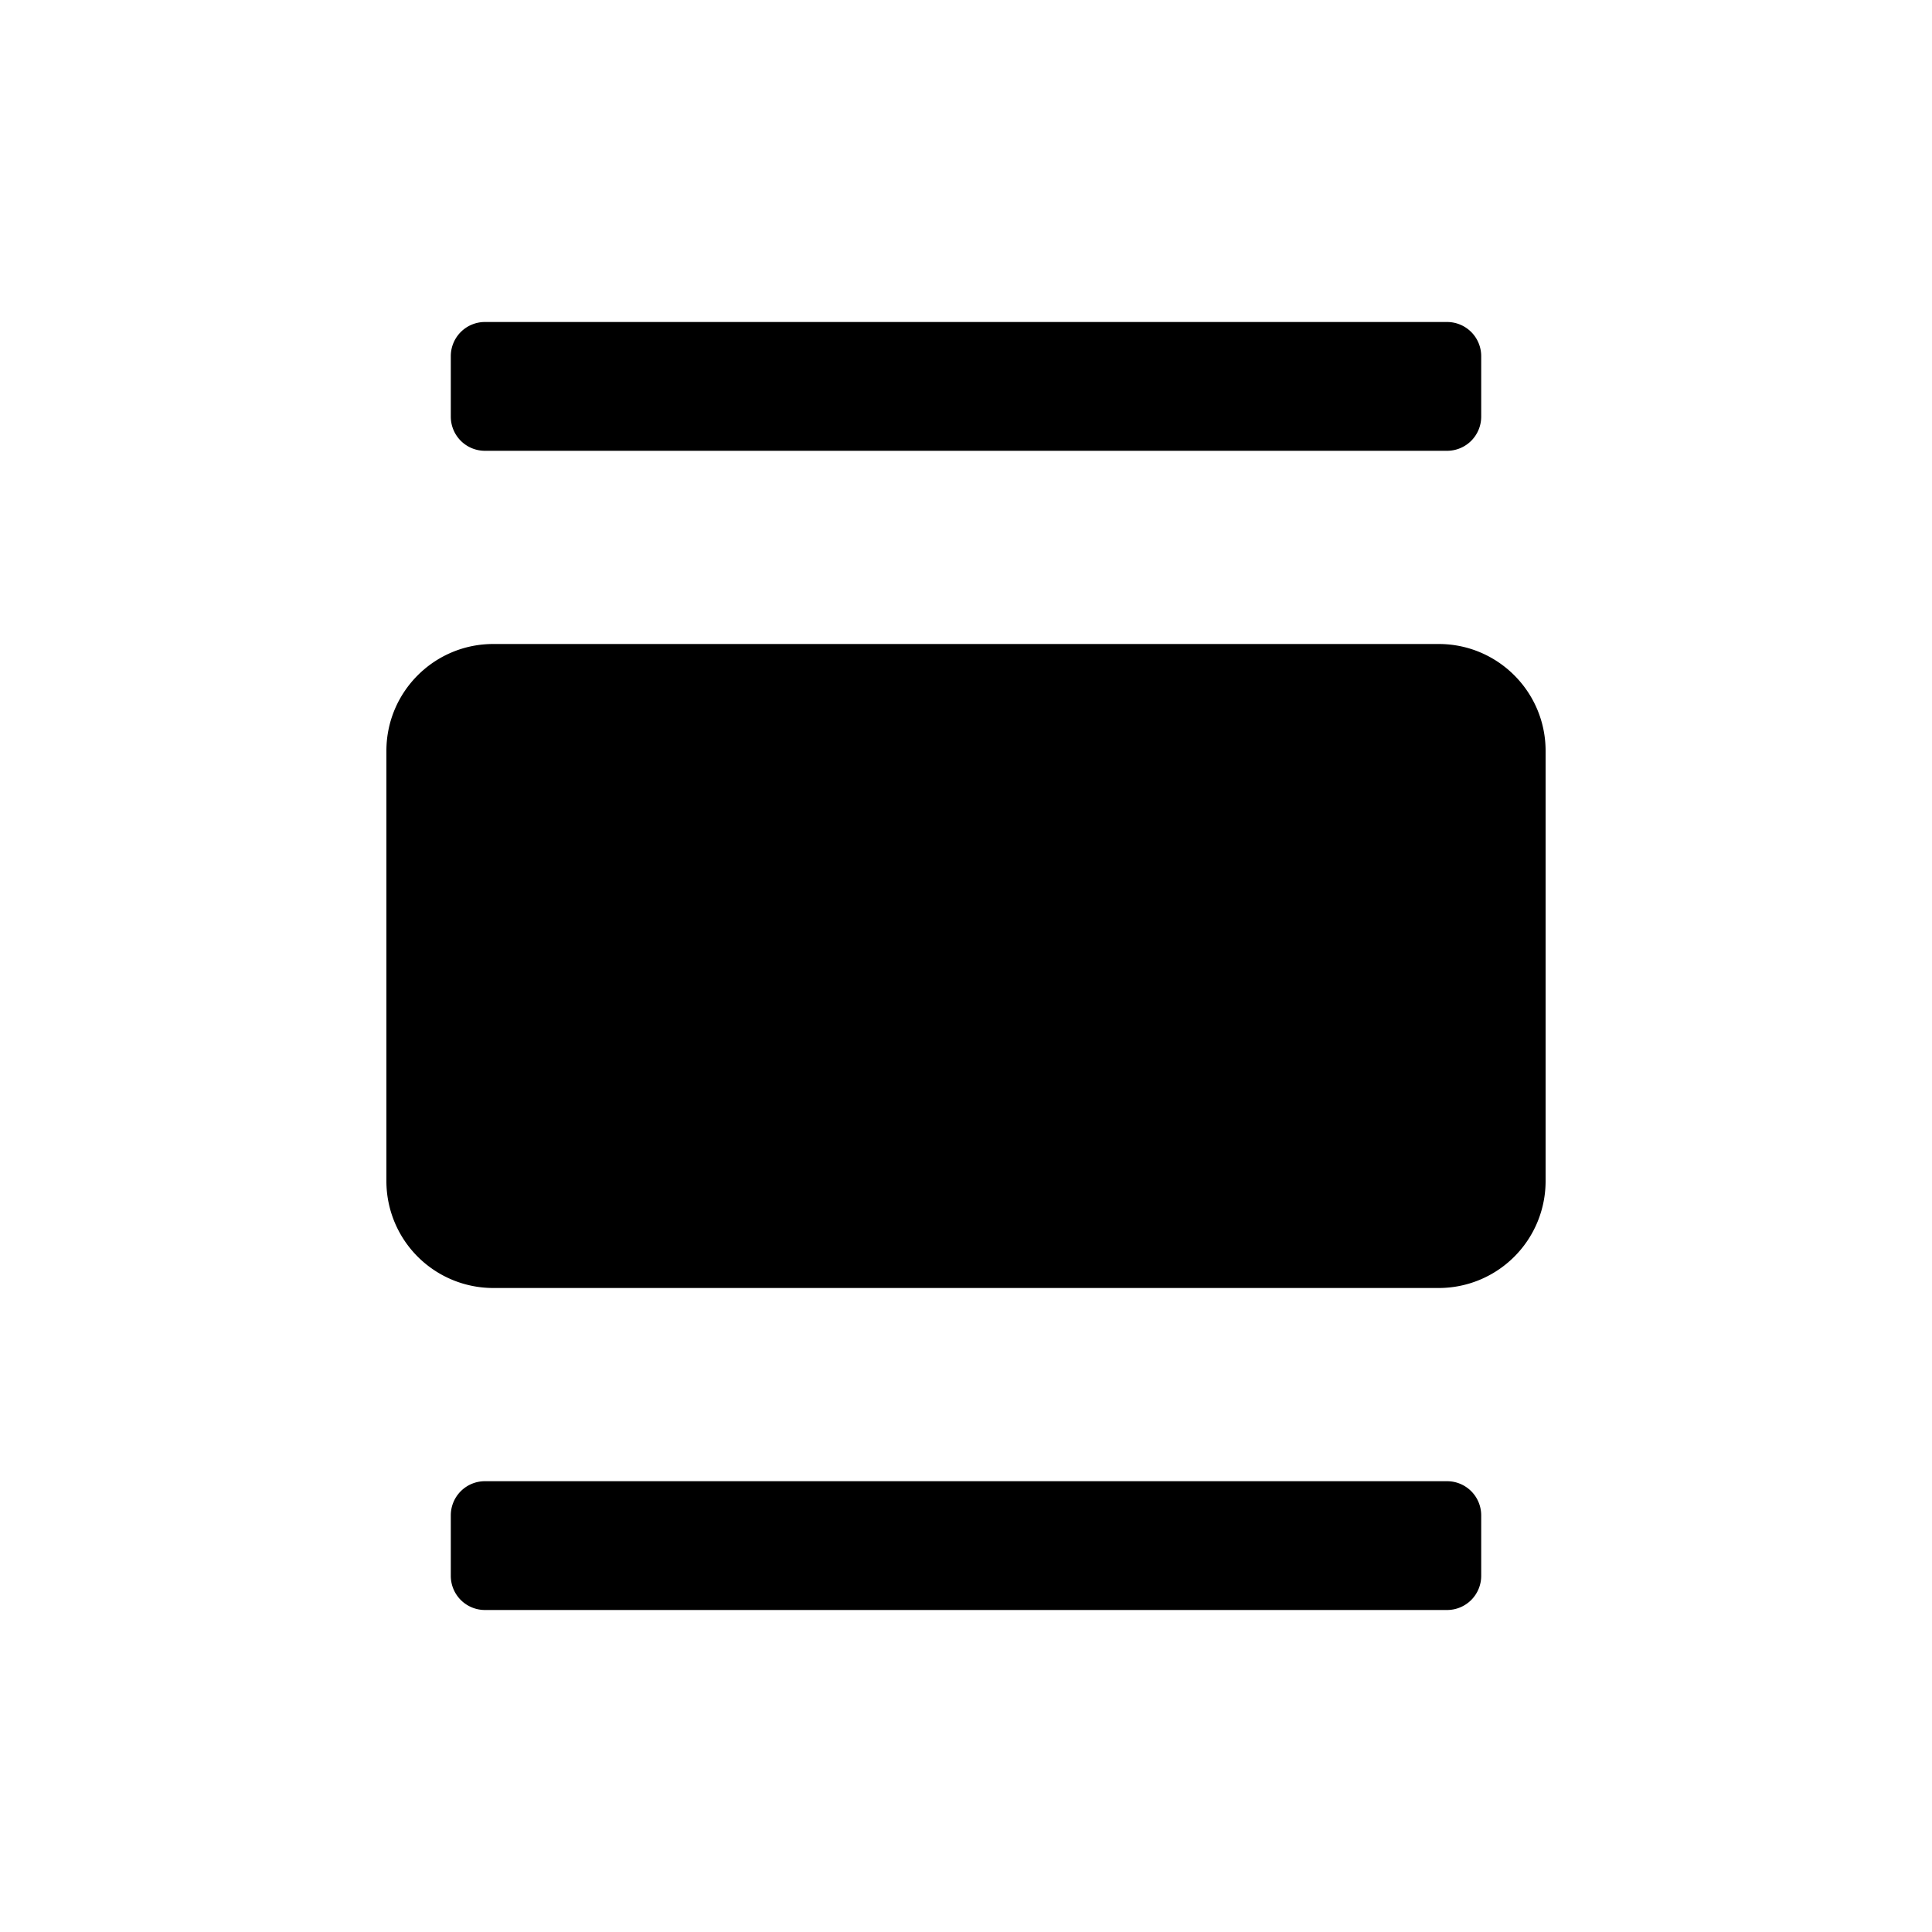 <svg xmlns="http://www.w3.org/2000/svg" width="30" height="30" viewBox="0 0 30 30">
  <path d="M22.47 23a.53.53 0 01.53.53v.94a.53.53 0 01-.53.53H7.53a.53.53 0 01-.53-.53v-.94a.53.53 0 01.53-.53h14.94zm-.13-13c.917 0 1.66.743 1.66 1.66v6.68A1.66 1.66 0 0122.34 20H7.66A1.66 1.66 0 016 18.34v-6.68c0-.917.743-1.66 1.66-1.66h14.68zm.13-5a.53.53 0 01.53.53v.94a.53.53 0 01-.53.53H7.53A.53.53 0 017 6.47v-.94A.53.53 0 017.53 5h14.94z"/>
</svg>
